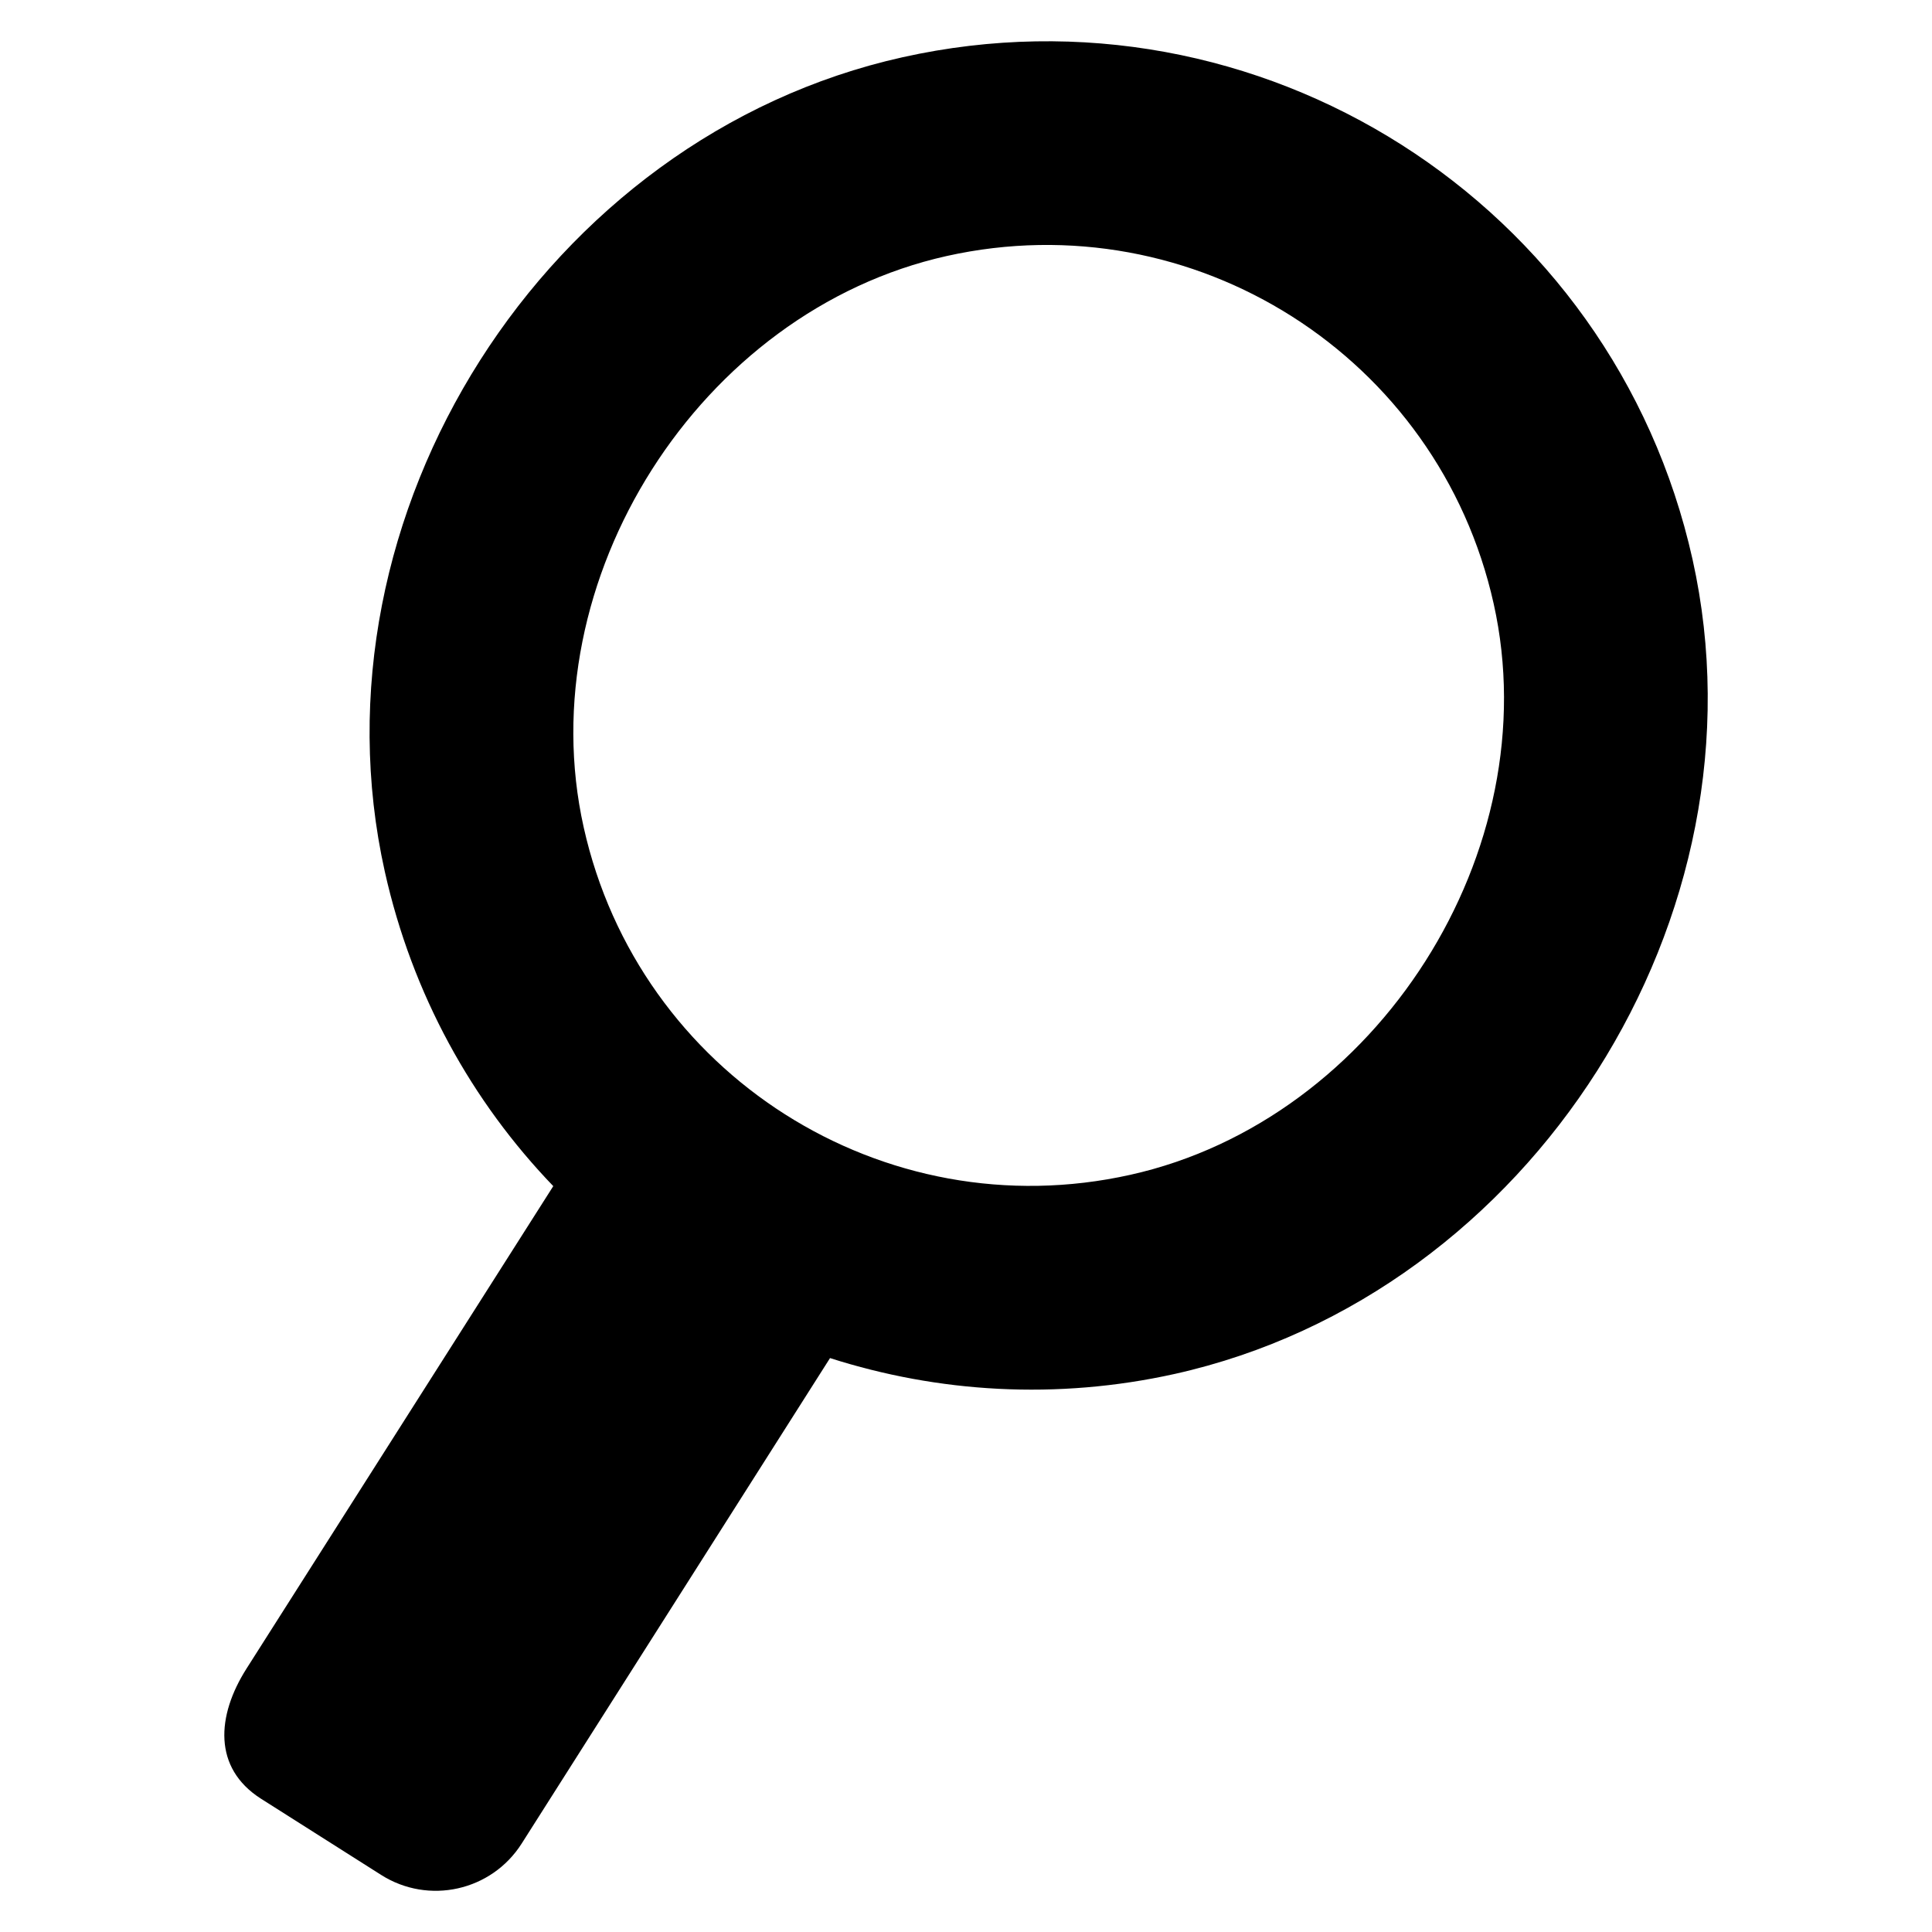 <?xml version="1.0" encoding="utf-8"?>
<!-- Generator: Adobe Illustrator 16.0.0, SVG Export Plug-In . SVG Version: 6.00 Build 0)  -->
<!DOCTYPE svg PUBLIC "-//W3C//DTD SVG 1.1//EN" "http://www.w3.org/Graphics/SVG/1.1/DTD/svg11.dtd">
<svg version="1.1" id="Capa_1" xmlns="http://www.w3.org/2000/svg" xmlns:xlink="http://www.w3.org/1999/xlink" x="0px" y="0px"
	 width="16px" height="16px" viewBox="0 0 16 16" enable-background="new 0 0 16 16" xml:space="preserve">
<g>
	<path d="M2.158,14.894l0.998,0.633c0.393,0.25,0.914,0.134,1.164-0.259l2.554-4.021c0.894,0.286,1.874,0.349,2.856,0.131
		c2.955-0.659,4.944-3.791,4.287-6.745c-0.659-2.956-3.59-4.817-6.542-4.159C4.519,1.132,2.528,4.263,3.187,7.219
		c0.227,1.017,0.722,1.905,1.395,2.604l-2.54,3.995C1.792,14.211,1.765,14.641,2.158,14.894z M9.362,9.729
		C7.316,10.186,5.29,8.897,4.834,6.852C4.377,4.805,5.794,2.576,7.841,2.12C9.886,1.665,11.914,2.953,12.37,5
		C12.826,7.045,11.408,9.273,9.362,9.729z"/>
</g>
</svg>

